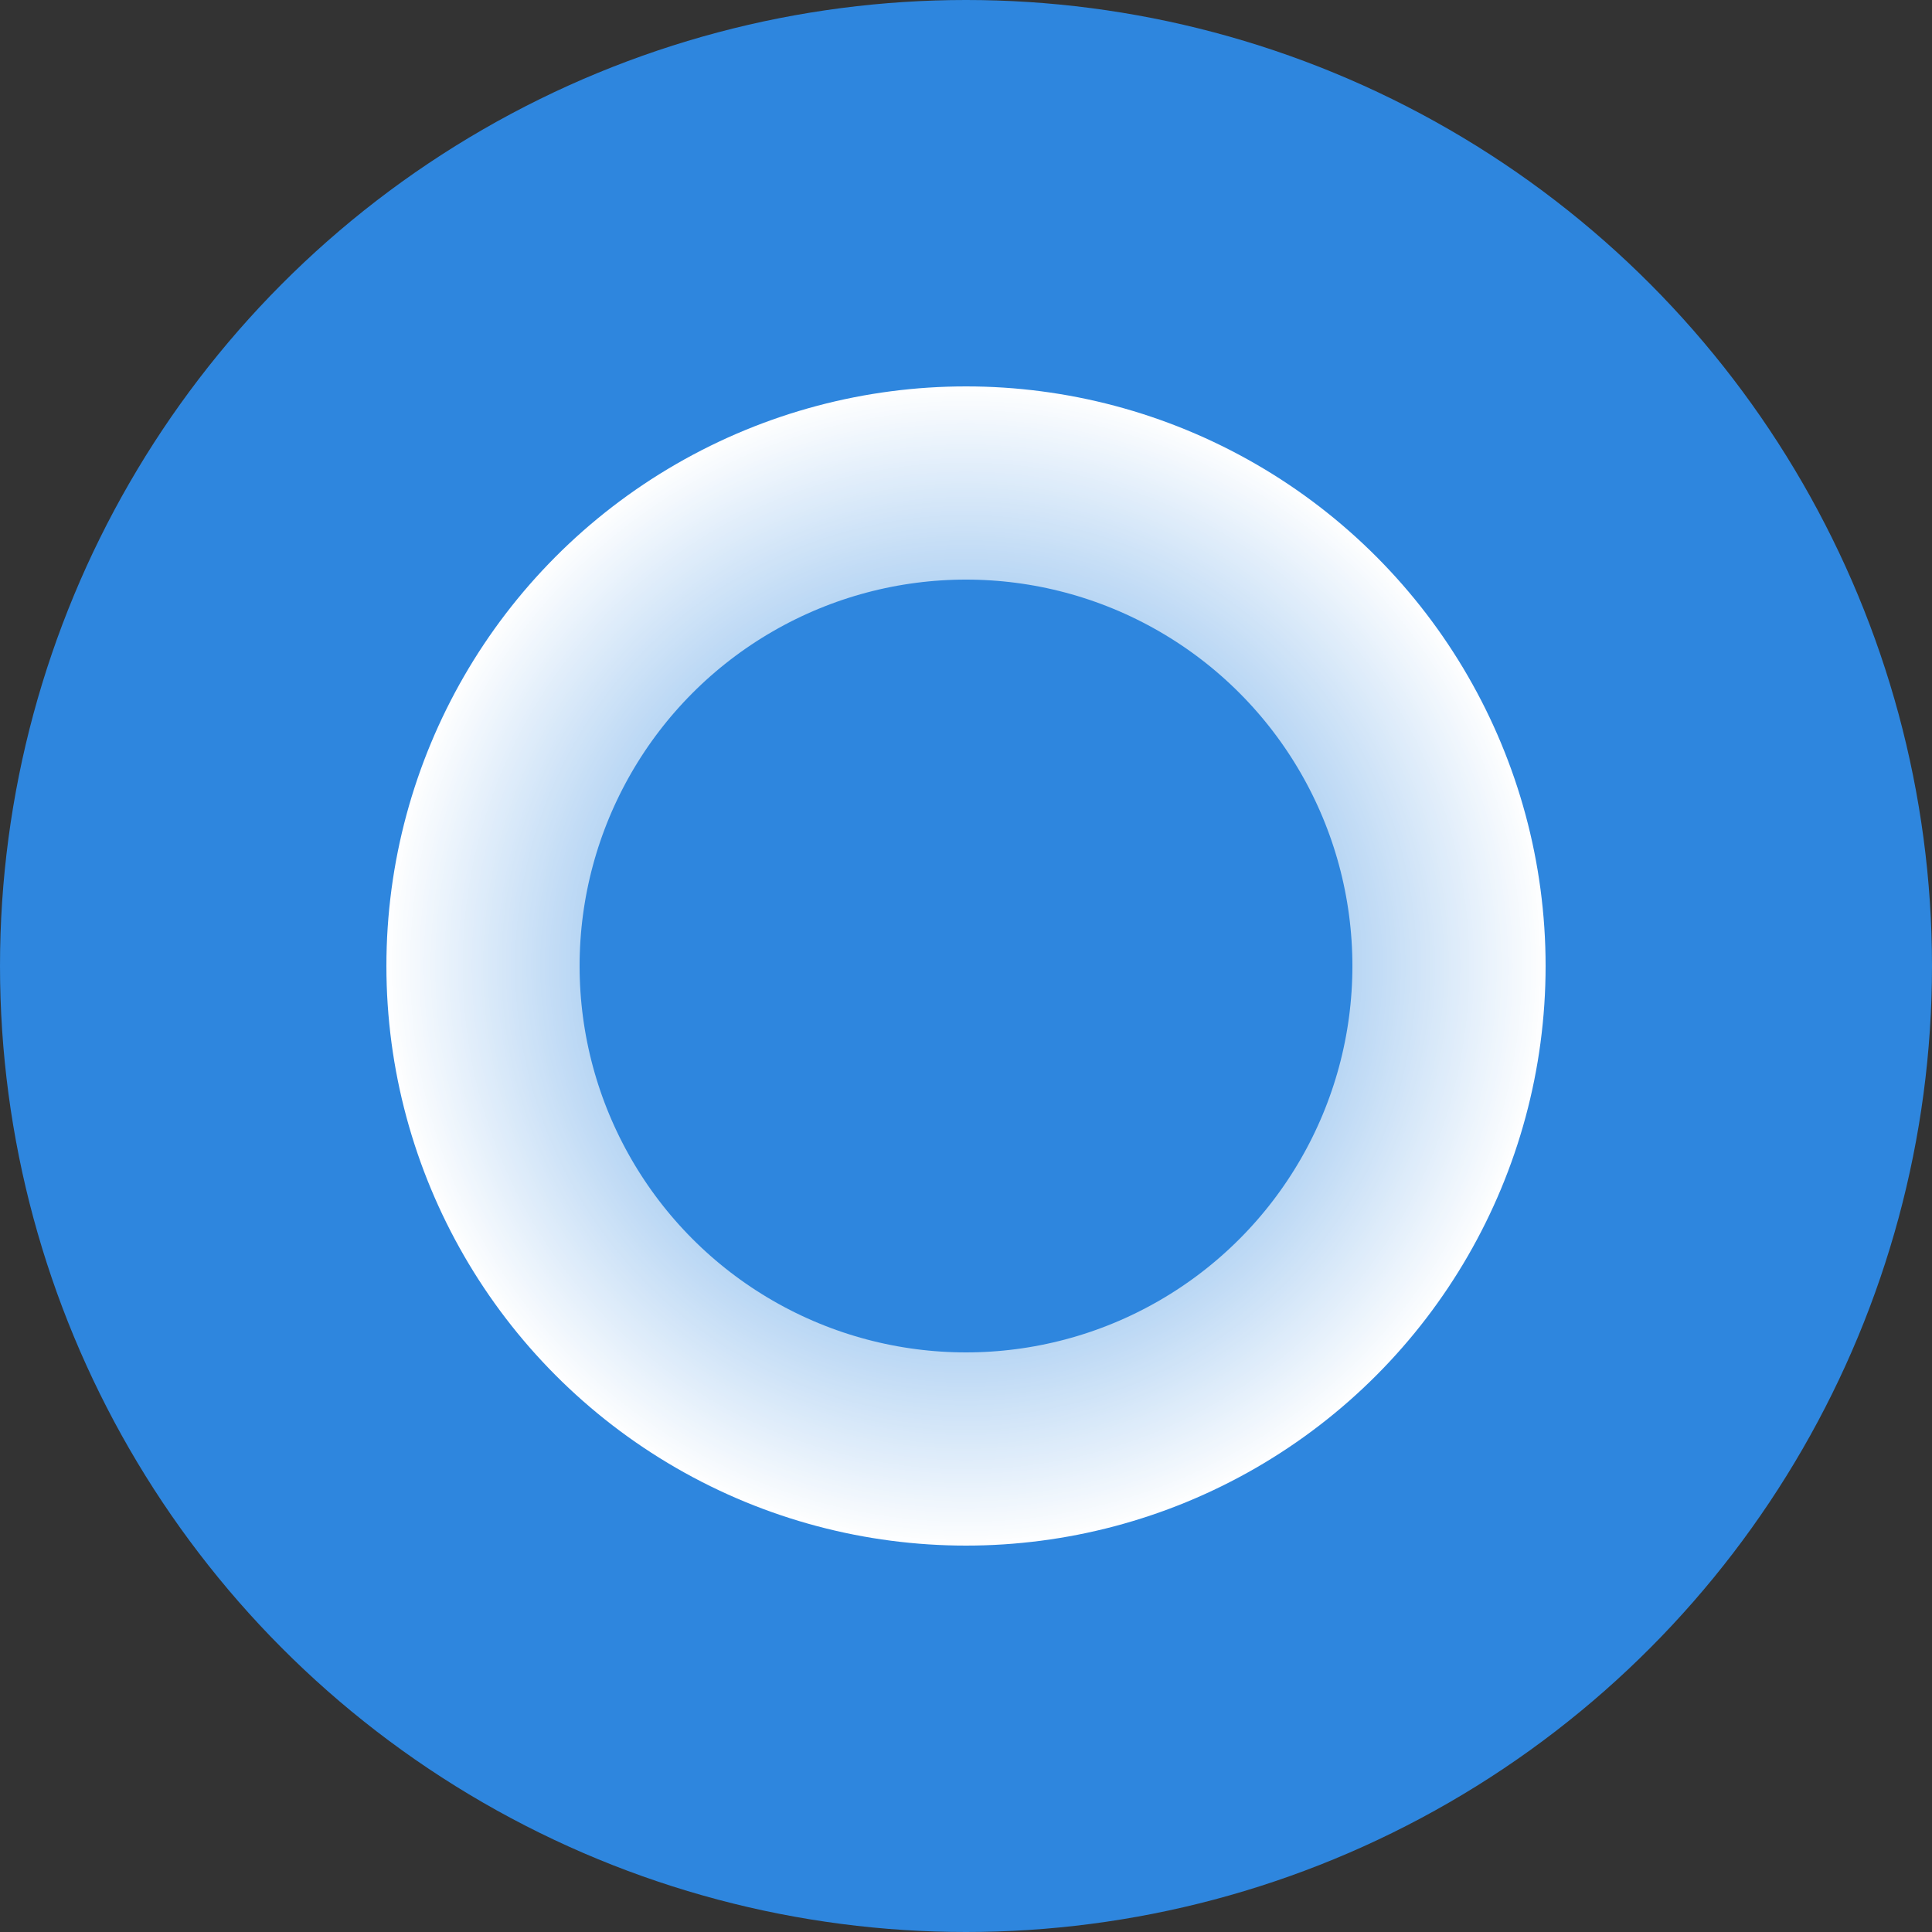 <svg width="20" height="20" viewBox="0 0 20 20" fill="none" xmlns="http://www.w3.org/2000/svg">
<rect x="0" y="0" width="20" height="20" fill="#333333" stroke="none"/>
<circle cx="10" cy="10" r="10" fill="#2E86DE"/>
<circle cx="10" cy="10" r="5" stroke="url(#paint0_angular_655_25546)" stroke-width="2"/>
<defs>
<radialGradient id="paint0_angular_655_25546" cx="0" cy="0" r="1" gradientUnits="userSpaceOnUse" gradientTransform="translate(10 10) rotate(90) scale(6)">
<stop stop-color="white" stop-opacity="0"/>
<stop offset="1" stop-color="white"/>
</radialGradient>
</defs>
</svg>
